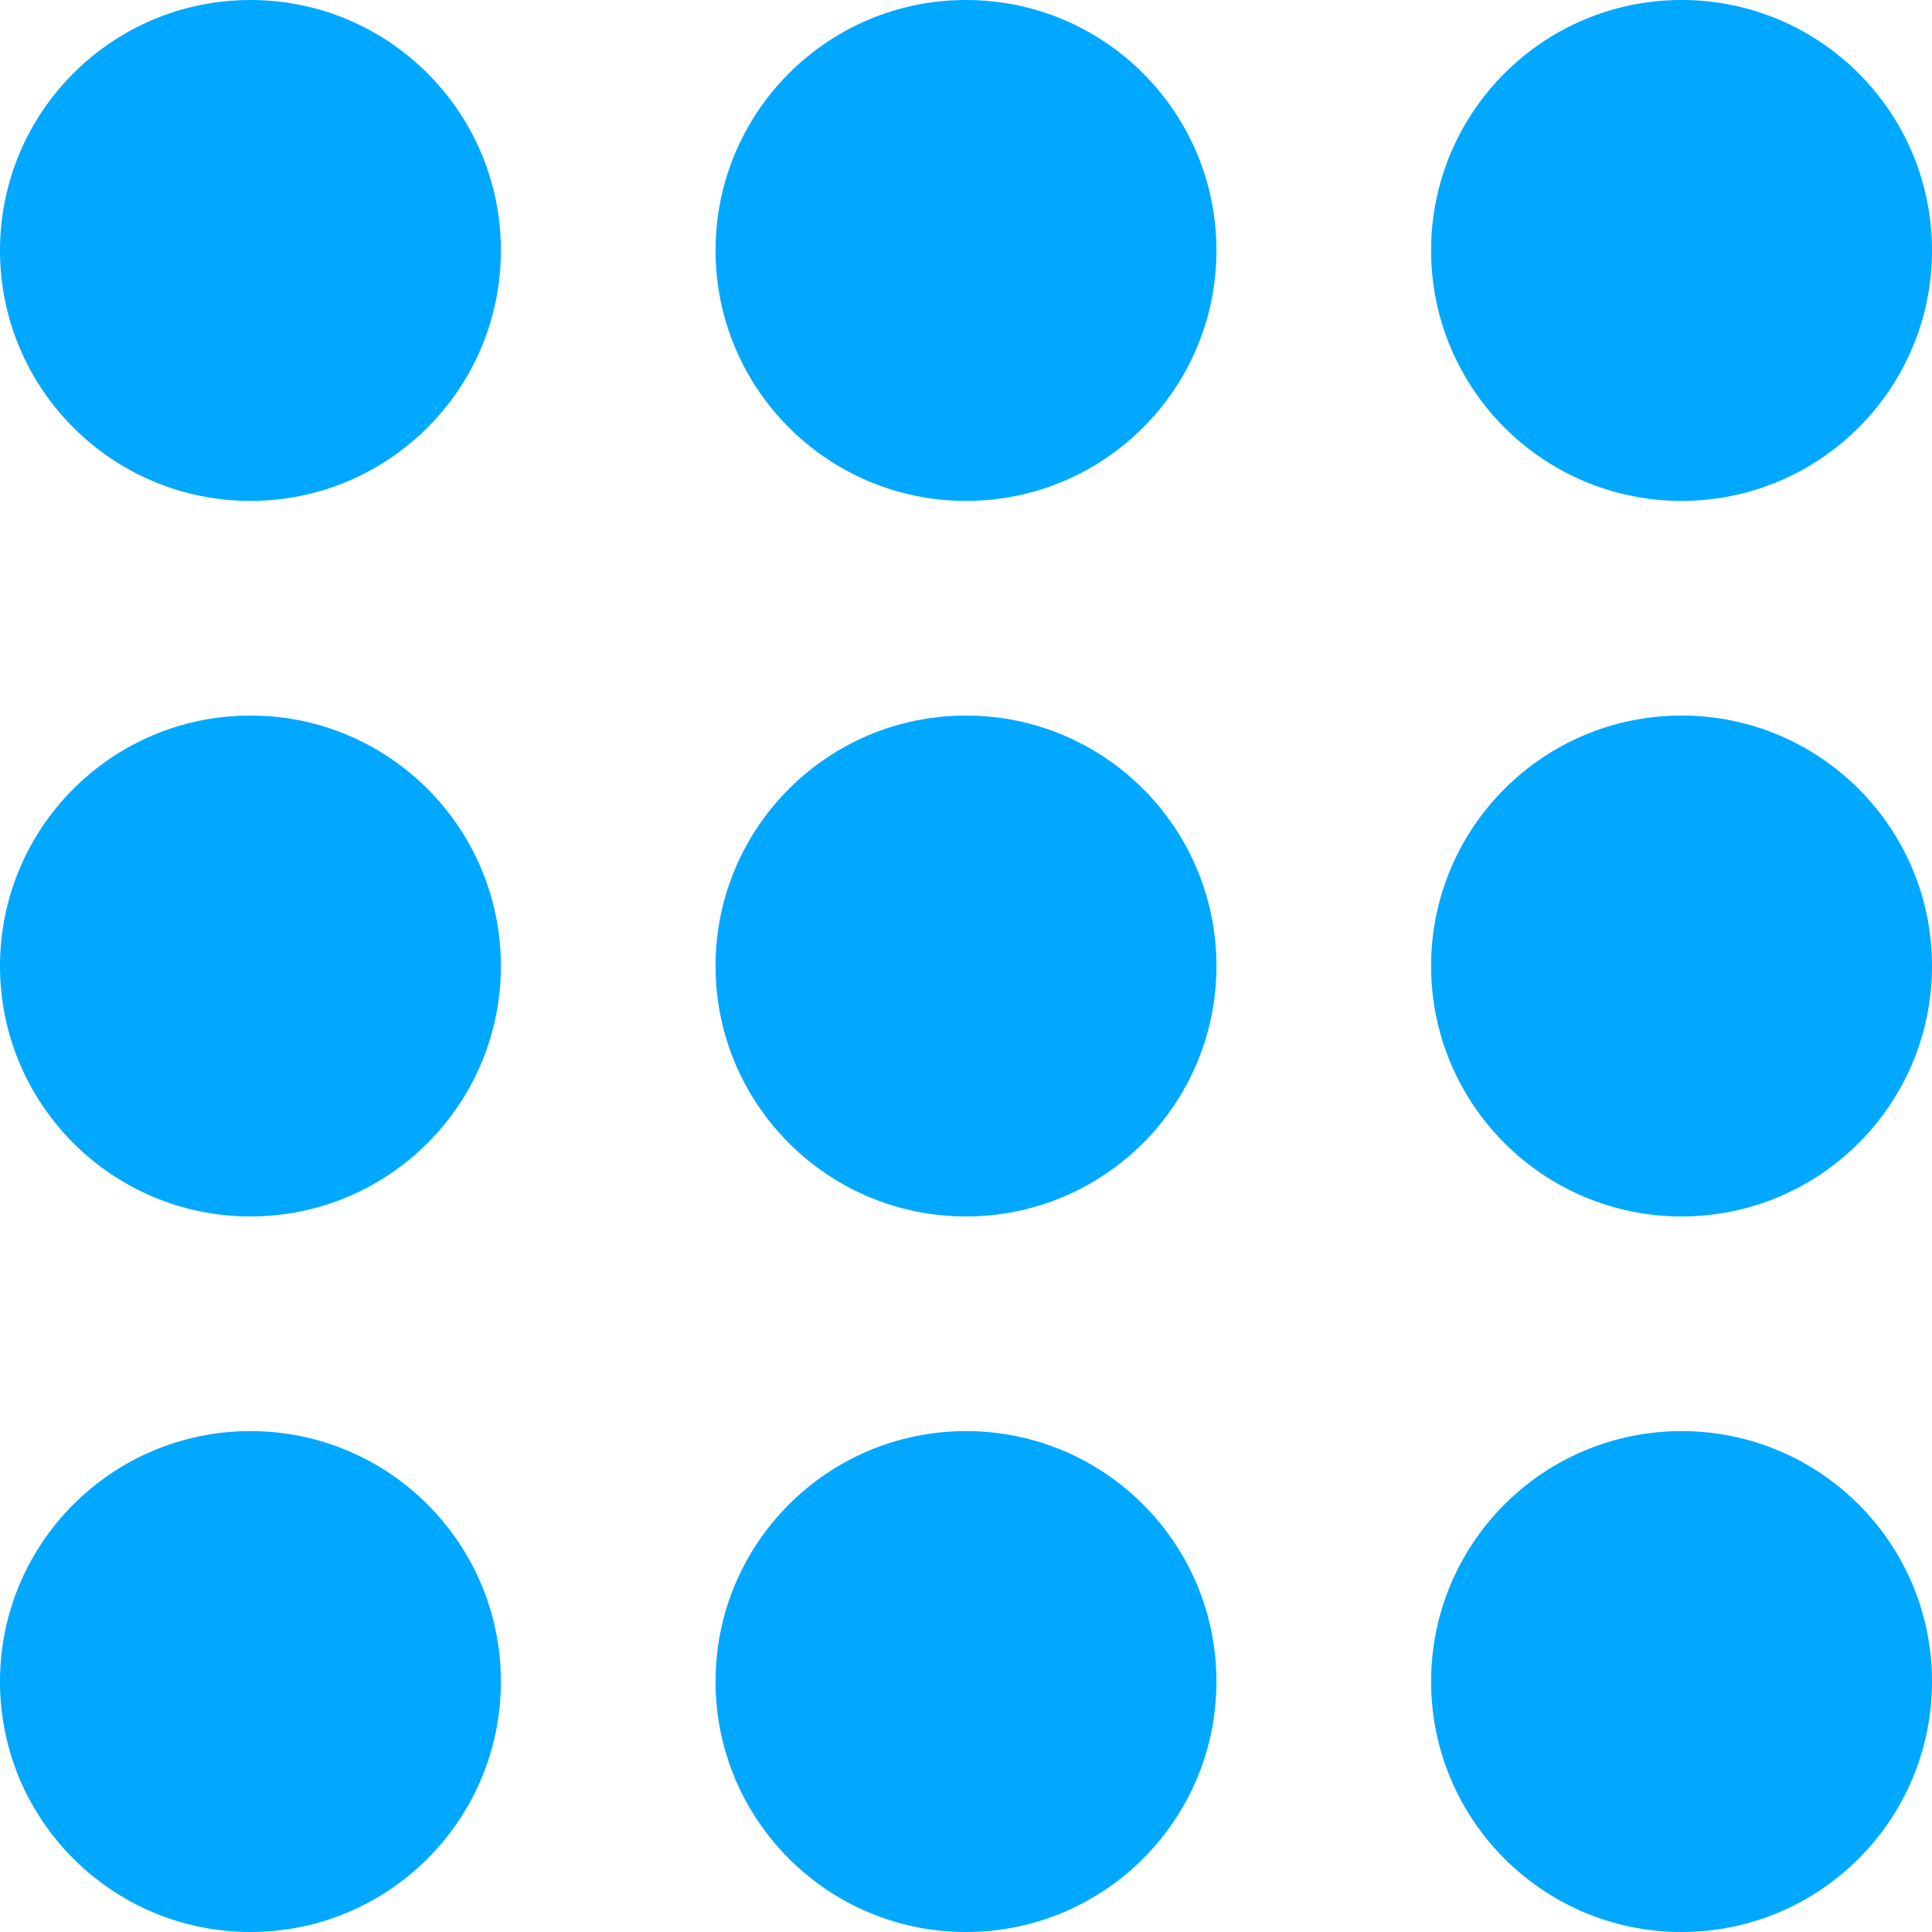 <?xml version="1.0"?>
<svg xmlns="http://www.w3.org/2000/svg" xmlns:xlink="http://www.w3.org/1999/xlink" version="1.1" id="Capa_1" x="0px" y="0px" viewBox="0 0 54 54" style="enable-background:new 0 0 54 54;" xml:space="preserve" width="512px" height="512px" class=""><g><circle cx="7" cy="47" r="7" data-original="#556080" class="active-path" data-old_color="#00A0FF" fill="#00A8FF"/><circle cx="27" cy="47" r="7" data-original="#556080" class="active-path" data-old_color="#00A0FF" fill="#00A8FF"/><circle cx="47" cy="47" r="7" data-original="#556080" class="active-path" data-old_color="#00A0FF" fill="#00A8FF"/><circle cx="7" cy="27" r="7" data-original="#556080" class="active-path" data-old_color="#00A0FF" fill="#00A8FF"/><circle cx="27" cy="27" r="7" data-original="#556080" class="active-path" data-old_color="#00A0FF" fill="#00A8FF"/><circle cx="47" cy="27" r="7" data-original="#556080" class="active-path" data-old_color="#00A0FF" fill="#00A8FF"/><circle cx="7" cy="7" r="7" data-original="#556080" class="active-path" data-old_color="#00A0FF" fill="#00A8FF"/><circle cx="27" cy="7" r="7" data-original="#556080" class="active-path" data-old_color="#00A0FF" fill="#00A8FF"/><circle cx="47" cy="7" r="7" data-original="#556080" class="active-path" data-old_color="#00A0FF" fill="#00A8FF"/></g> </svg>
